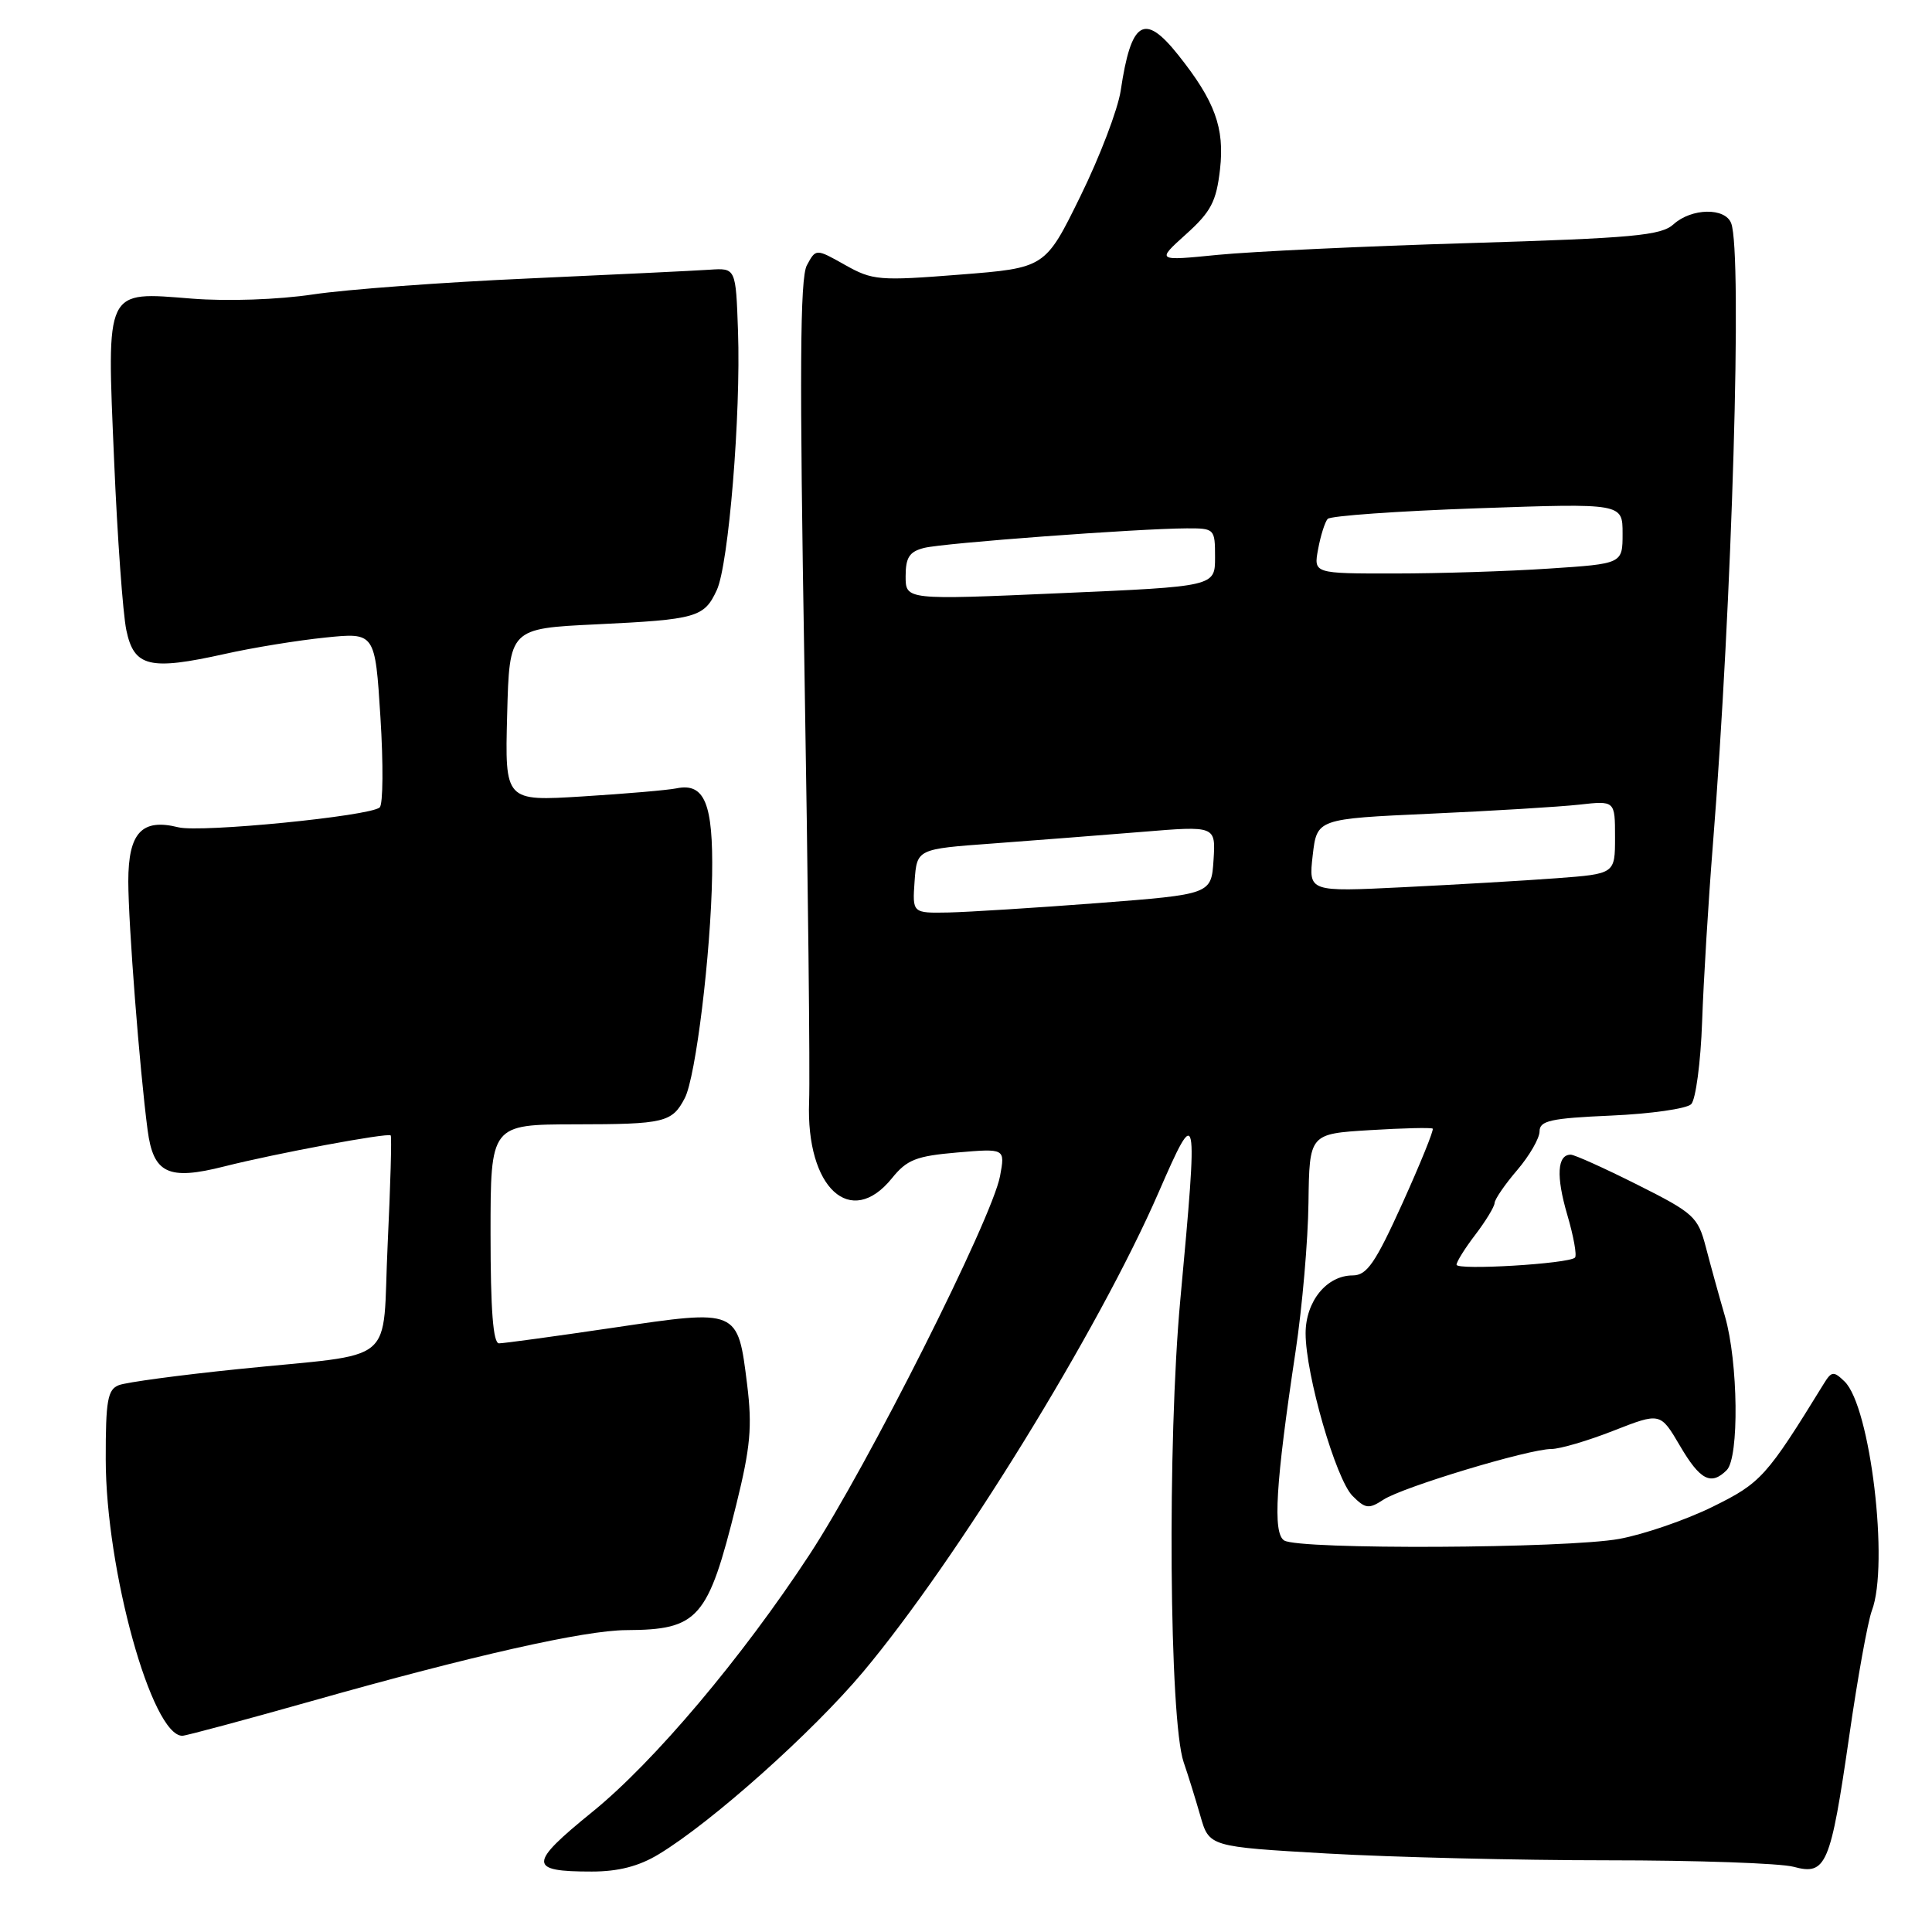 <?xml version="1.0" encoding="UTF-8" standalone="no"?>
<!DOCTYPE svg PUBLIC "-//W3C//DTD SVG 1.1//EN" "http://www.w3.org/Graphics/SVG/1.1/DTD/svg11.dtd" >
<svg xmlns="http://www.w3.org/2000/svg" xmlns:xlink="http://www.w3.org/1999/xlink" version="1.1" viewBox="0 0 256 256">
 <g >
 <path fill="currentColor"
d=" M 87.28 245.70 C 94.33 241.44 107.63 229.56 114.38 221.52 C 126.84 206.64 145.59 176.23 153.52 158.00 C 158.69 146.13 158.77 146.56 156.40 172.20 C 154.66 191.00 154.93 227.94 156.84 233.50 C 157.41 235.15 158.40 238.34 159.05 240.60 C 160.22 244.70 160.22 244.70 175.86 245.60 C 184.46 246.09 201.18 246.50 213.00 246.50 C 224.82 246.50 235.92 246.89 237.66 247.36 C 241.98 248.53 242.55 247.18 245.03 230.06 C 246.14 222.31 247.50 214.83 248.03 213.42 C 250.34 207.35 247.84 186.34 244.41 183.05 C 242.96 181.65 242.69 181.68 241.65 183.37 C 234.06 195.70 233.34 196.50 226.92 199.66 C 223.39 201.40 217.83 203.31 214.57 203.91 C 207.59 205.19 172.11 205.36 170.16 204.12 C 168.63 203.15 169.02 196.64 171.68 179.00 C 172.55 173.22 173.32 164.39 173.38 159.37 C 173.50 150.24 173.50 150.24 181.50 149.75 C 185.90 149.48 189.65 149.39 189.84 149.55 C 190.02 149.71 188.22 154.15 185.84 159.42 C 182.23 167.39 181.12 168.99 179.25 169.00 C 175.79 169.00 173.00 172.44 173.00 176.68 C 173.00 182.12 177.01 196.01 179.22 198.22 C 180.93 199.93 181.38 199.98 183.32 198.71 C 185.88 197.04 202.57 192.00 205.56 192.00 C 206.69 192.00 210.41 190.91 213.81 189.57 C 220.00 187.15 220.00 187.15 222.60 191.57 C 225.27 196.13 226.72 196.88 228.80 194.80 C 230.47 193.13 230.32 180.48 228.57 174.43 C 227.78 171.72 226.64 167.58 226.03 165.24 C 224.98 161.23 224.45 160.74 216.98 156.99 C 212.62 154.80 208.63 153.00 208.13 153.00 C 206.34 153.00 206.17 155.84 207.67 160.96 C 208.51 163.81 208.97 166.37 208.69 166.64 C 207.87 167.46 193.00 168.35 193.00 167.58 C 193.00 167.19 194.12 165.39 195.50 163.59 C 196.87 161.79 198.02 159.90 198.04 159.41 C 198.06 158.91 199.41 156.94 201.04 155.04 C 202.67 153.13 204.00 150.82 204.00 149.91 C 204.00 148.50 205.46 148.17 213.50 147.82 C 218.72 147.59 223.49 146.91 224.09 146.31 C 224.69 145.71 225.35 140.78 225.54 135.36 C 225.73 129.93 226.37 119.42 226.96 112.00 C 229.52 79.88 230.89 33.47 229.39 29.58 C 228.59 27.48 224.14 27.56 221.75 29.72 C 220.11 31.21 216.41 31.55 194.68 32.21 C 180.83 32.62 165.84 33.33 161.36 33.77 C 153.22 34.58 153.22 34.58 157.15 31.04 C 160.47 28.05 161.17 26.71 161.66 22.43 C 162.28 16.93 160.98 13.38 156.10 7.26 C 151.62 1.64 149.88 2.72 148.50 12.00 C 148.13 14.48 145.73 20.77 143.16 26.00 C 138.50 35.50 138.50 35.50 127.17 36.39 C 116.50 37.23 115.62 37.16 111.98 35.11 C 108.11 32.93 108.11 32.93 106.91 35.16 C 106.00 36.86 105.93 49.41 106.59 88.44 C 107.06 116.53 107.35 142.43 107.21 146.00 C 106.79 157.41 112.72 162.88 118.18 156.13 C 120.17 153.66 121.39 153.18 126.85 152.71 C 133.19 152.17 133.19 152.17 132.51 155.84 C 131.46 161.47 114.97 194.24 107.26 206.00 C 98.32 219.64 86.68 233.44 78.51 240.07 C 69.98 246.99 69.97 248.00 78.42 247.99 C 81.94 247.99 84.66 247.29 87.28 245.70 Z  M 41.26 225.41 C 62.64 219.36 77.46 216.02 83.00 216.00 C 92.55 215.95 93.81 214.52 97.56 199.37 C 99.44 191.76 99.69 189.04 99.00 183.46 C 97.75 173.42 97.87 173.47 81.26 175.93 C 73.55 177.07 66.74 178.00 66.12 178.00 C 65.34 178.00 65.00 173.54 65.00 163.50 C 65.00 149.00 65.00 149.00 76.25 148.98 C 88.06 148.97 89.06 148.73 90.74 145.50 C 92.19 142.72 94.19 126.34 94.36 115.96 C 94.51 106.49 93.37 103.69 89.64 104.46 C 88.46 104.70 82.86 105.18 77.20 105.53 C 66.90 106.17 66.90 106.17 67.20 94.72 C 67.50 83.28 67.50 83.28 79.00 82.73 C 92.33 82.09 93.30 81.81 94.98 78.19 C 96.55 74.80 98.18 54.93 97.79 43.88 C 97.50 35.50 97.50 35.50 94.00 35.74 C 92.08 35.87 81.28 36.39 70.00 36.90 C 58.72 37.40 45.90 38.35 41.50 39.01 C 36.84 39.71 30.13 39.94 25.44 39.57 C 13.84 38.65 14.14 38.01 15.12 61.00 C 15.55 71.17 16.28 81.30 16.74 83.50 C 17.76 88.38 19.81 88.87 29.79 86.65 C 33.48 85.82 39.47 84.85 43.10 84.48 C 49.70 83.80 49.70 83.80 50.41 95.04 C 50.80 101.22 50.76 106.60 50.31 106.99 C 49.01 108.15 26.56 110.36 23.63 109.62 C 18.79 108.41 17.00 110.34 17.00 116.79 C 17.01 122.46 18.49 141.61 19.56 149.75 C 20.32 155.51 22.29 156.44 29.71 154.56 C 36.51 152.84 51.38 150.07 51.77 150.45 C 51.92 150.59 51.74 157.05 51.37 164.81 C 50.58 181.30 53.10 179.19 31.50 181.42 C 23.80 182.21 16.71 183.16 15.75 183.54 C 14.26 184.11 14.00 185.57 14.01 193.36 C 14.02 208.02 20.11 230.00 24.16 230.00 C 24.63 230.00 32.33 227.93 41.26 225.41 Z  M 121.19 116.75 C 121.50 112.50 121.50 112.50 131.50 111.77 C 137.00 111.36 145.91 110.67 151.30 110.23 C 161.09 109.42 161.09 109.42 160.80 113.96 C 160.50 118.50 160.50 118.50 145.50 119.66 C 137.25 120.29 128.34 120.85 125.69 120.91 C 120.89 121.00 120.89 121.00 121.19 116.75 Z  M 173.94 113.34 C 174.50 108.50 174.50 108.50 189.50 107.82 C 197.75 107.45 206.64 106.91 209.25 106.62 C 214.00 106.09 214.00 106.09 214.00 110.94 C 214.00 115.79 214.00 115.79 206.25 116.37 C 201.99 116.69 192.85 117.22 185.94 117.56 C 173.39 118.18 173.39 118.18 173.94 113.34 Z  M 120.00 76.36 C 120.00 73.86 120.50 73.09 122.46 72.60 C 125.04 71.95 150.77 70.04 157.25 70.01 C 160.94 70.00 161.00 70.06 161.00 73.85 C 161.00 77.71 161.00 77.71 140.50 78.60 C 120.00 79.50 120.00 79.50 120.00 76.36 Z  M 174.66 72.75 C 174.99 70.96 175.56 69.17 175.92 68.76 C 176.28 68.35 185.22 67.72 195.79 67.35 C 215.00 66.68 215.00 66.68 215.00 70.69 C 215.00 74.70 215.00 74.70 205.25 75.34 C 199.89 75.70 190.67 75.99 184.78 75.99 C 174.05 76.00 174.05 76.00 174.66 72.75 Z "/>
</g>
</svg>